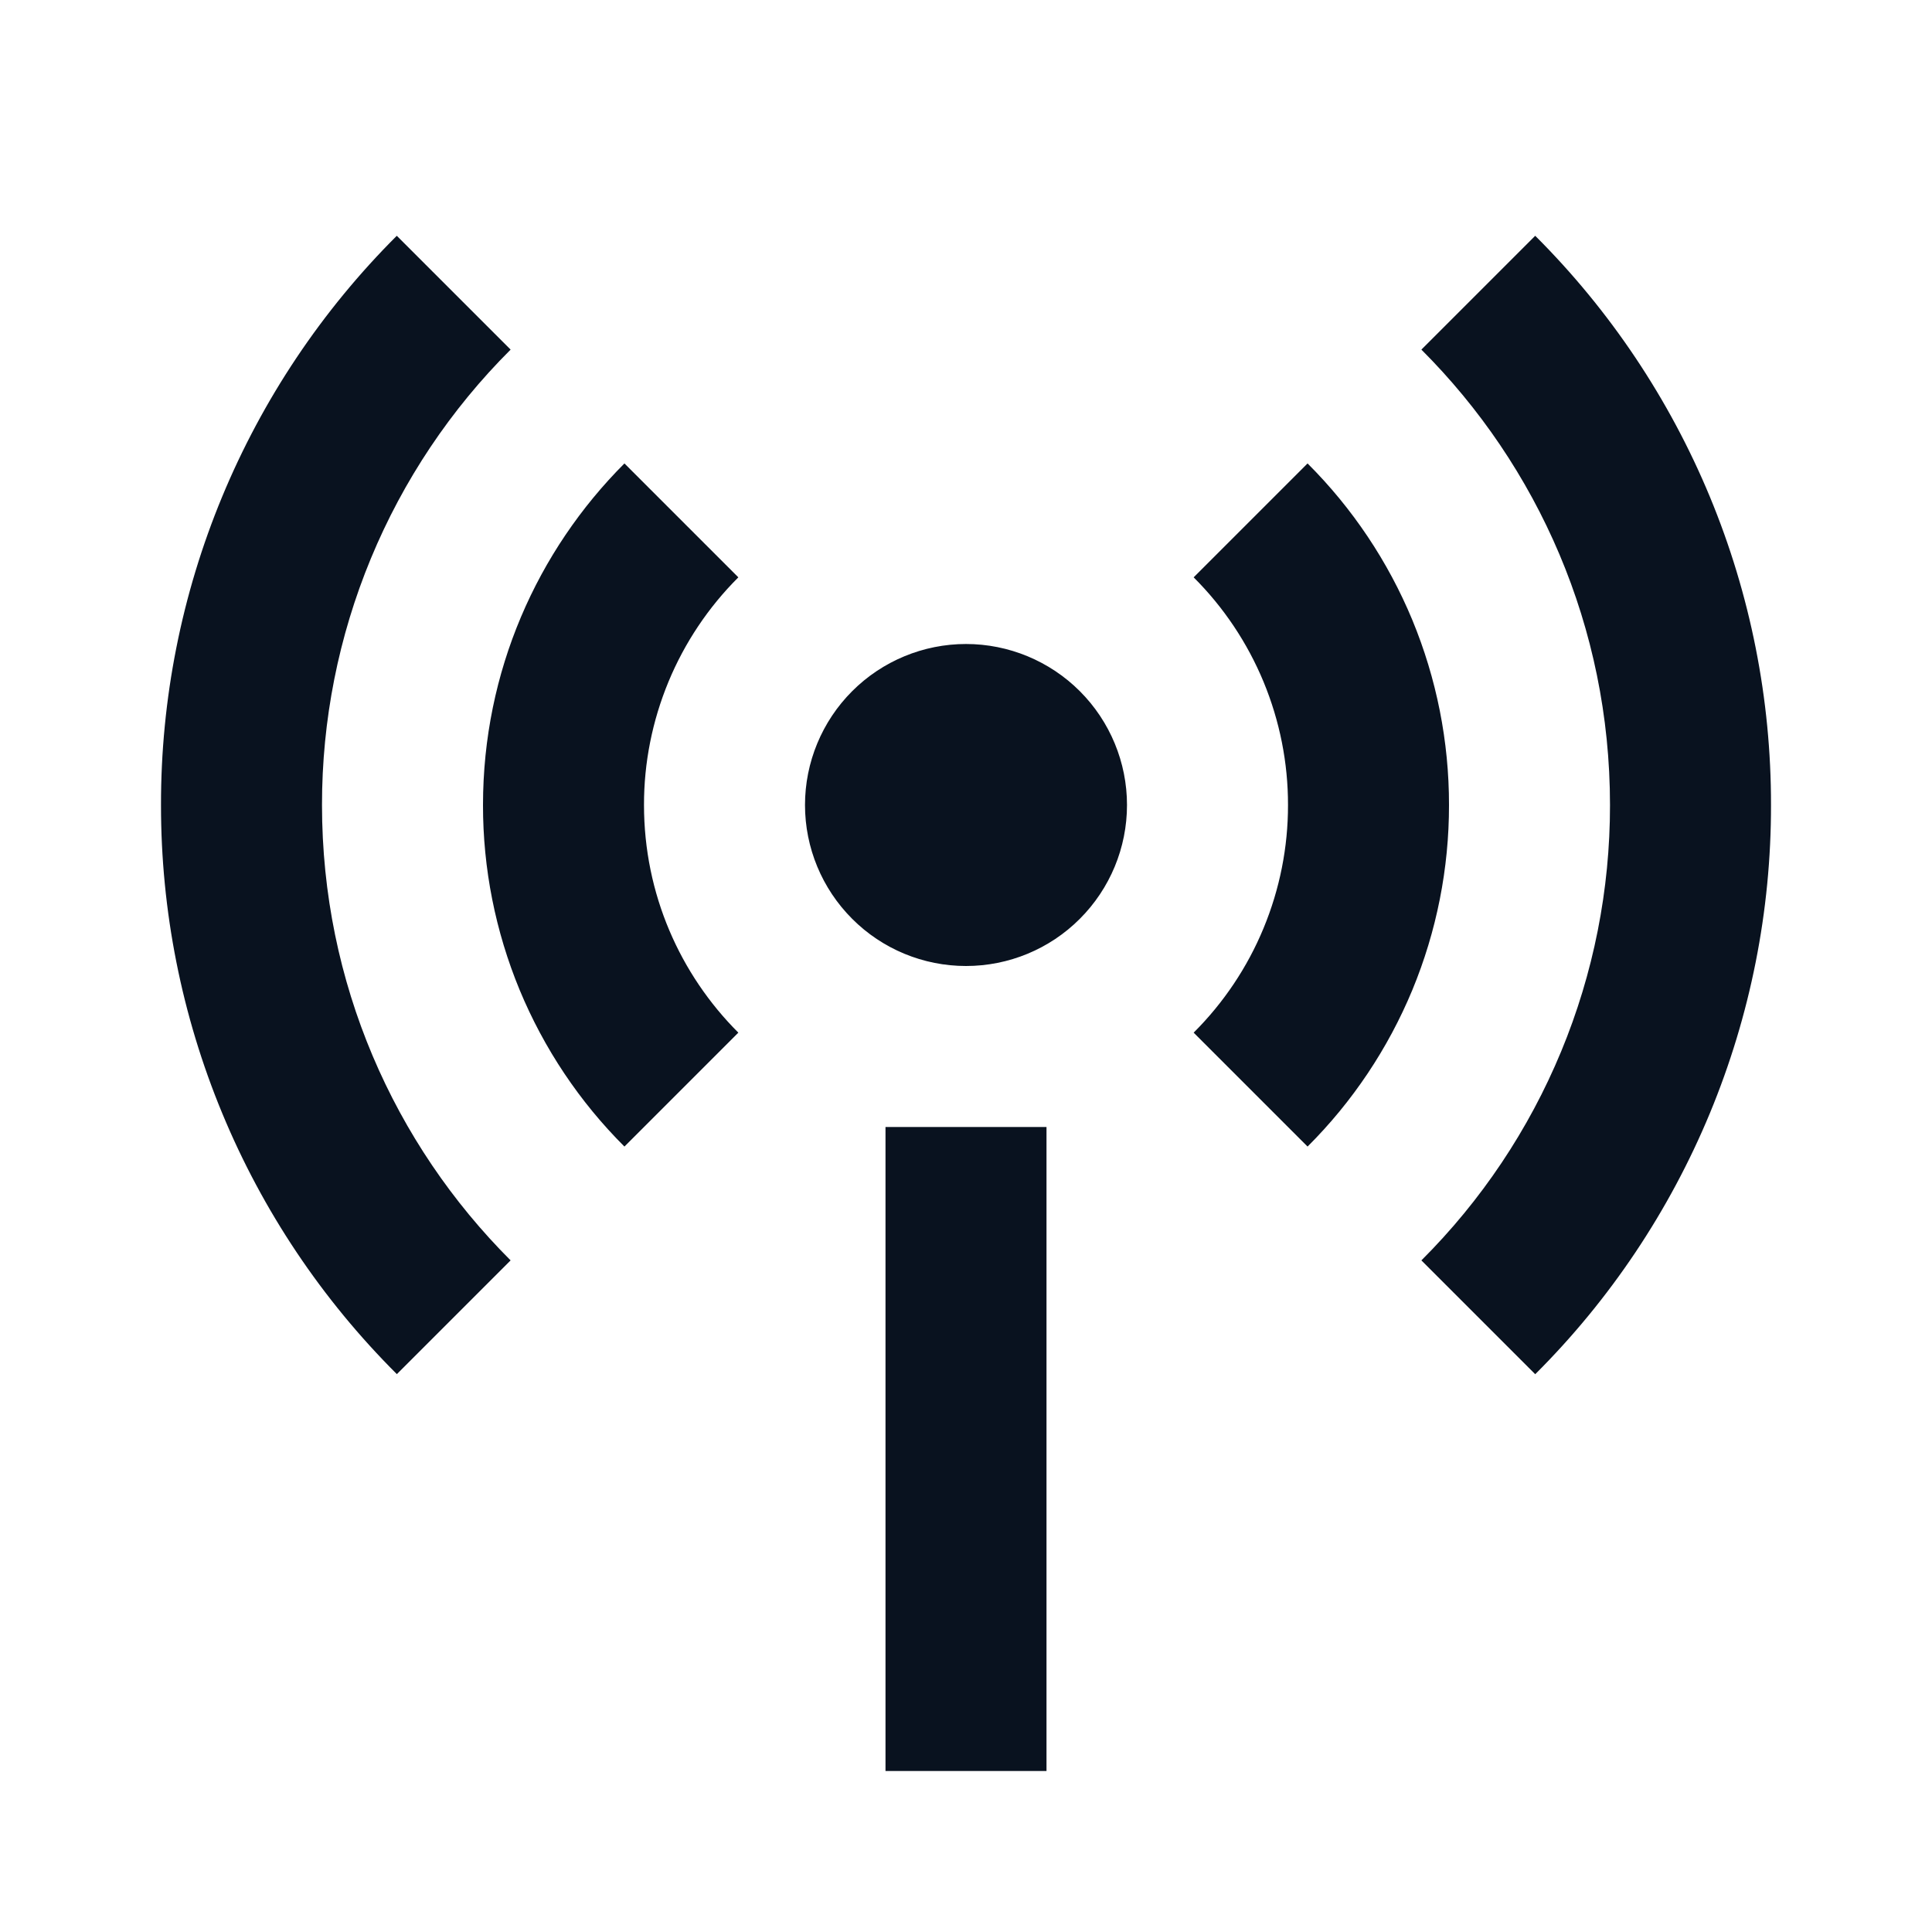 <svg width="24" height="24" viewBox="0 0 24 24" fill="none" xmlns="http://www.w3.org/2000/svg">
<g clip-path="url(#clip0_11_49949)">
<path d="M4.929 2.929L6.343 4.343C5.599 5.085 5.009 5.967 4.607 6.938C4.205 7.909 3.999 8.949 4 10C4 12.21 4.895 14.21 6.343 15.657L4.93 17.07C4 16.143 3.262 15.041 2.76 13.828C2.257 12.614 1.999 11.314 2 10C1.998 8.687 2.256 7.386 2.759 6.172C3.262 4.959 3.999 3.857 4.929 2.929ZM19.071 2.929C20.001 3.857 20.738 4.959 21.241 6.172C21.744 7.386 22.002 8.687 22 10C22.002 11.314 21.744 12.614 21.241 13.828C20.738 15.041 20.001 16.144 19.071 17.071L17.657 15.657C18.401 14.915 18.991 14.033 19.393 13.062C19.795 12.092 20.001 11.051 20 10C20 7.79 19.105 5.79 17.657 4.343L19.07 2.93L19.071 2.929ZM7.757 5.757L9.172 7.172C8.8 7.543 8.505 7.984 8.304 8.469C8.103 8.955 7.999 9.475 8 10C8 11.105 8.448 12.105 9.172 12.828L7.757 14.243C7.199 13.687 6.757 13.025 6.455 12.297C6.154 11.569 5.999 10.788 6 10C6 8.343 6.672 6.843 7.757 5.757ZM16.243 5.757C16.801 6.314 17.243 6.975 17.545 7.703C17.846 8.432 18.001 9.212 18 10C18.001 10.788 17.846 11.569 17.545 12.297C17.243 13.025 16.801 13.687 16.243 14.243L14.828 12.828C15.2 12.457 15.495 12.017 15.696 11.531C15.897 11.046 16.001 10.525 16 10C16.001 9.475 15.897 8.955 15.696 8.469C15.495 7.984 15.2 7.543 14.828 7.172L16.243 5.757ZM12 12C11.47 12 10.961 11.79 10.586 11.414C10.211 11.039 10 10.531 10 10C10 9.47 10.211 8.961 10.586 8.586C10.961 8.211 11.47 8 12 8C12.53 8 13.039 8.211 13.414 8.586C13.789 8.961 14 9.47 14 10C14 10.531 13.789 11.039 13.414 11.414C13.039 11.79 12.53 12 12 12ZM11 14H13V22H11V14Z" fill="#09121F"/>
</g>
<defs>
<clipPath id="clip0_11_49949">
<rect width="24" height="24" fill="white"/>
</clipPath>
</defs>
</svg>

